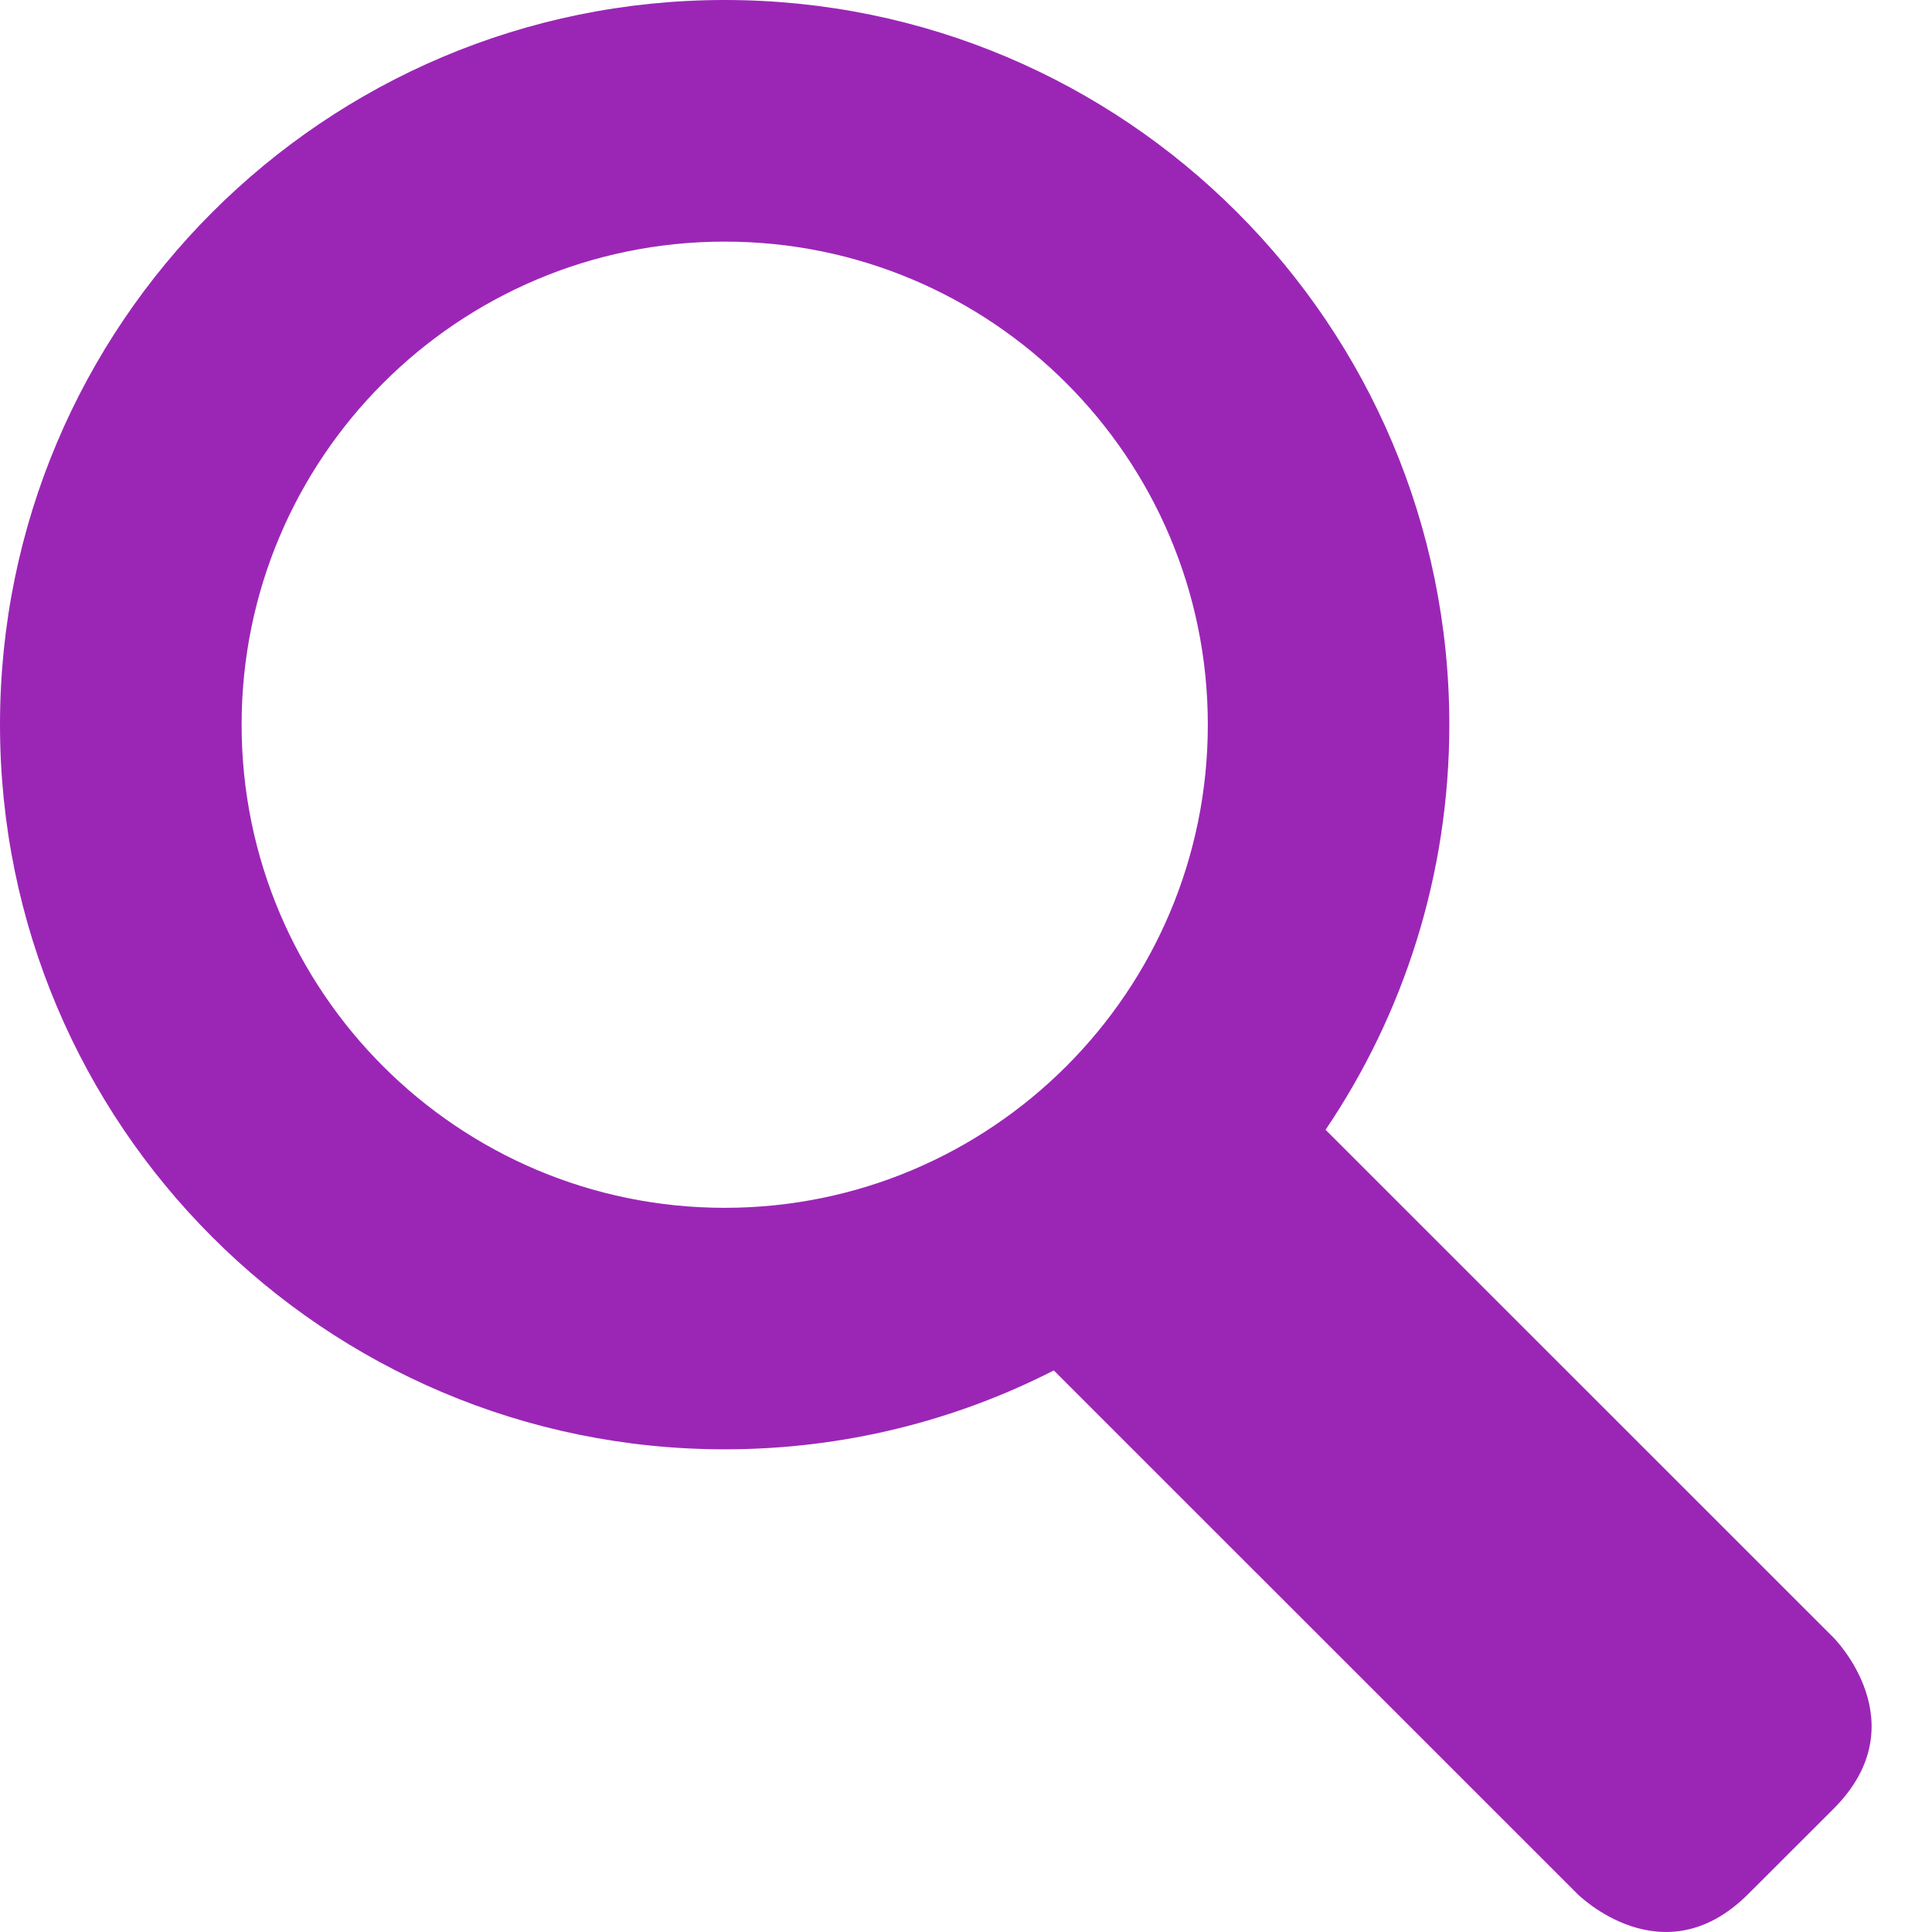 <?xml version="1.0" encoding="UTF-8"?>
<svg width="18px" height="18px" viewBox="0 0 18 18" version="1.1" xmlns="http://www.w3.org/2000/svg" xmlns:xlink="http://www.w3.org/1999/xlink">
    <!-- Generator: Sketch 45.1 (43504) - http://www.bohemiancoding.com/sketch -->
    <title>magnifier</title>
    <desc>Created with Sketch.</desc>
    <defs></defs>
    <g id="Page-1" stroke="none" stroke-width="1" fill="none" fill-rule="evenodd">
        <g id="magnifier" fill-rule="nonzero" fill="#9B26B6">
            <path d="M9.818,12.768 C8.898,13.238 7.856,13.503 6.752,13.503 C3.023,13.503 0,10.48 0,6.752 C0,3.023 3.023,0 6.752,0 C10.48,0 13.503,3.023 13.503,6.752 C13.503,8.15 13.078,9.449 12.35,10.526 L17.084,15.259 C17.084,15.259 17.879,16.055 17.084,16.851 L16.288,17.646 C15.492,18.442 14.697,17.646 14.697,17.646 L9.818,12.768 Z M2.251,6.752 C2.251,9.237 4.266,11.253 6.752,11.253 C9.237,11.253 11.253,9.237 11.253,6.752 C11.253,4.266 9.237,2.251 6.752,2.251 C4.266,2.251 2.251,4.266 2.251,6.752 Z" id="Shape"></path>
        </g>
    </g>
</svg>